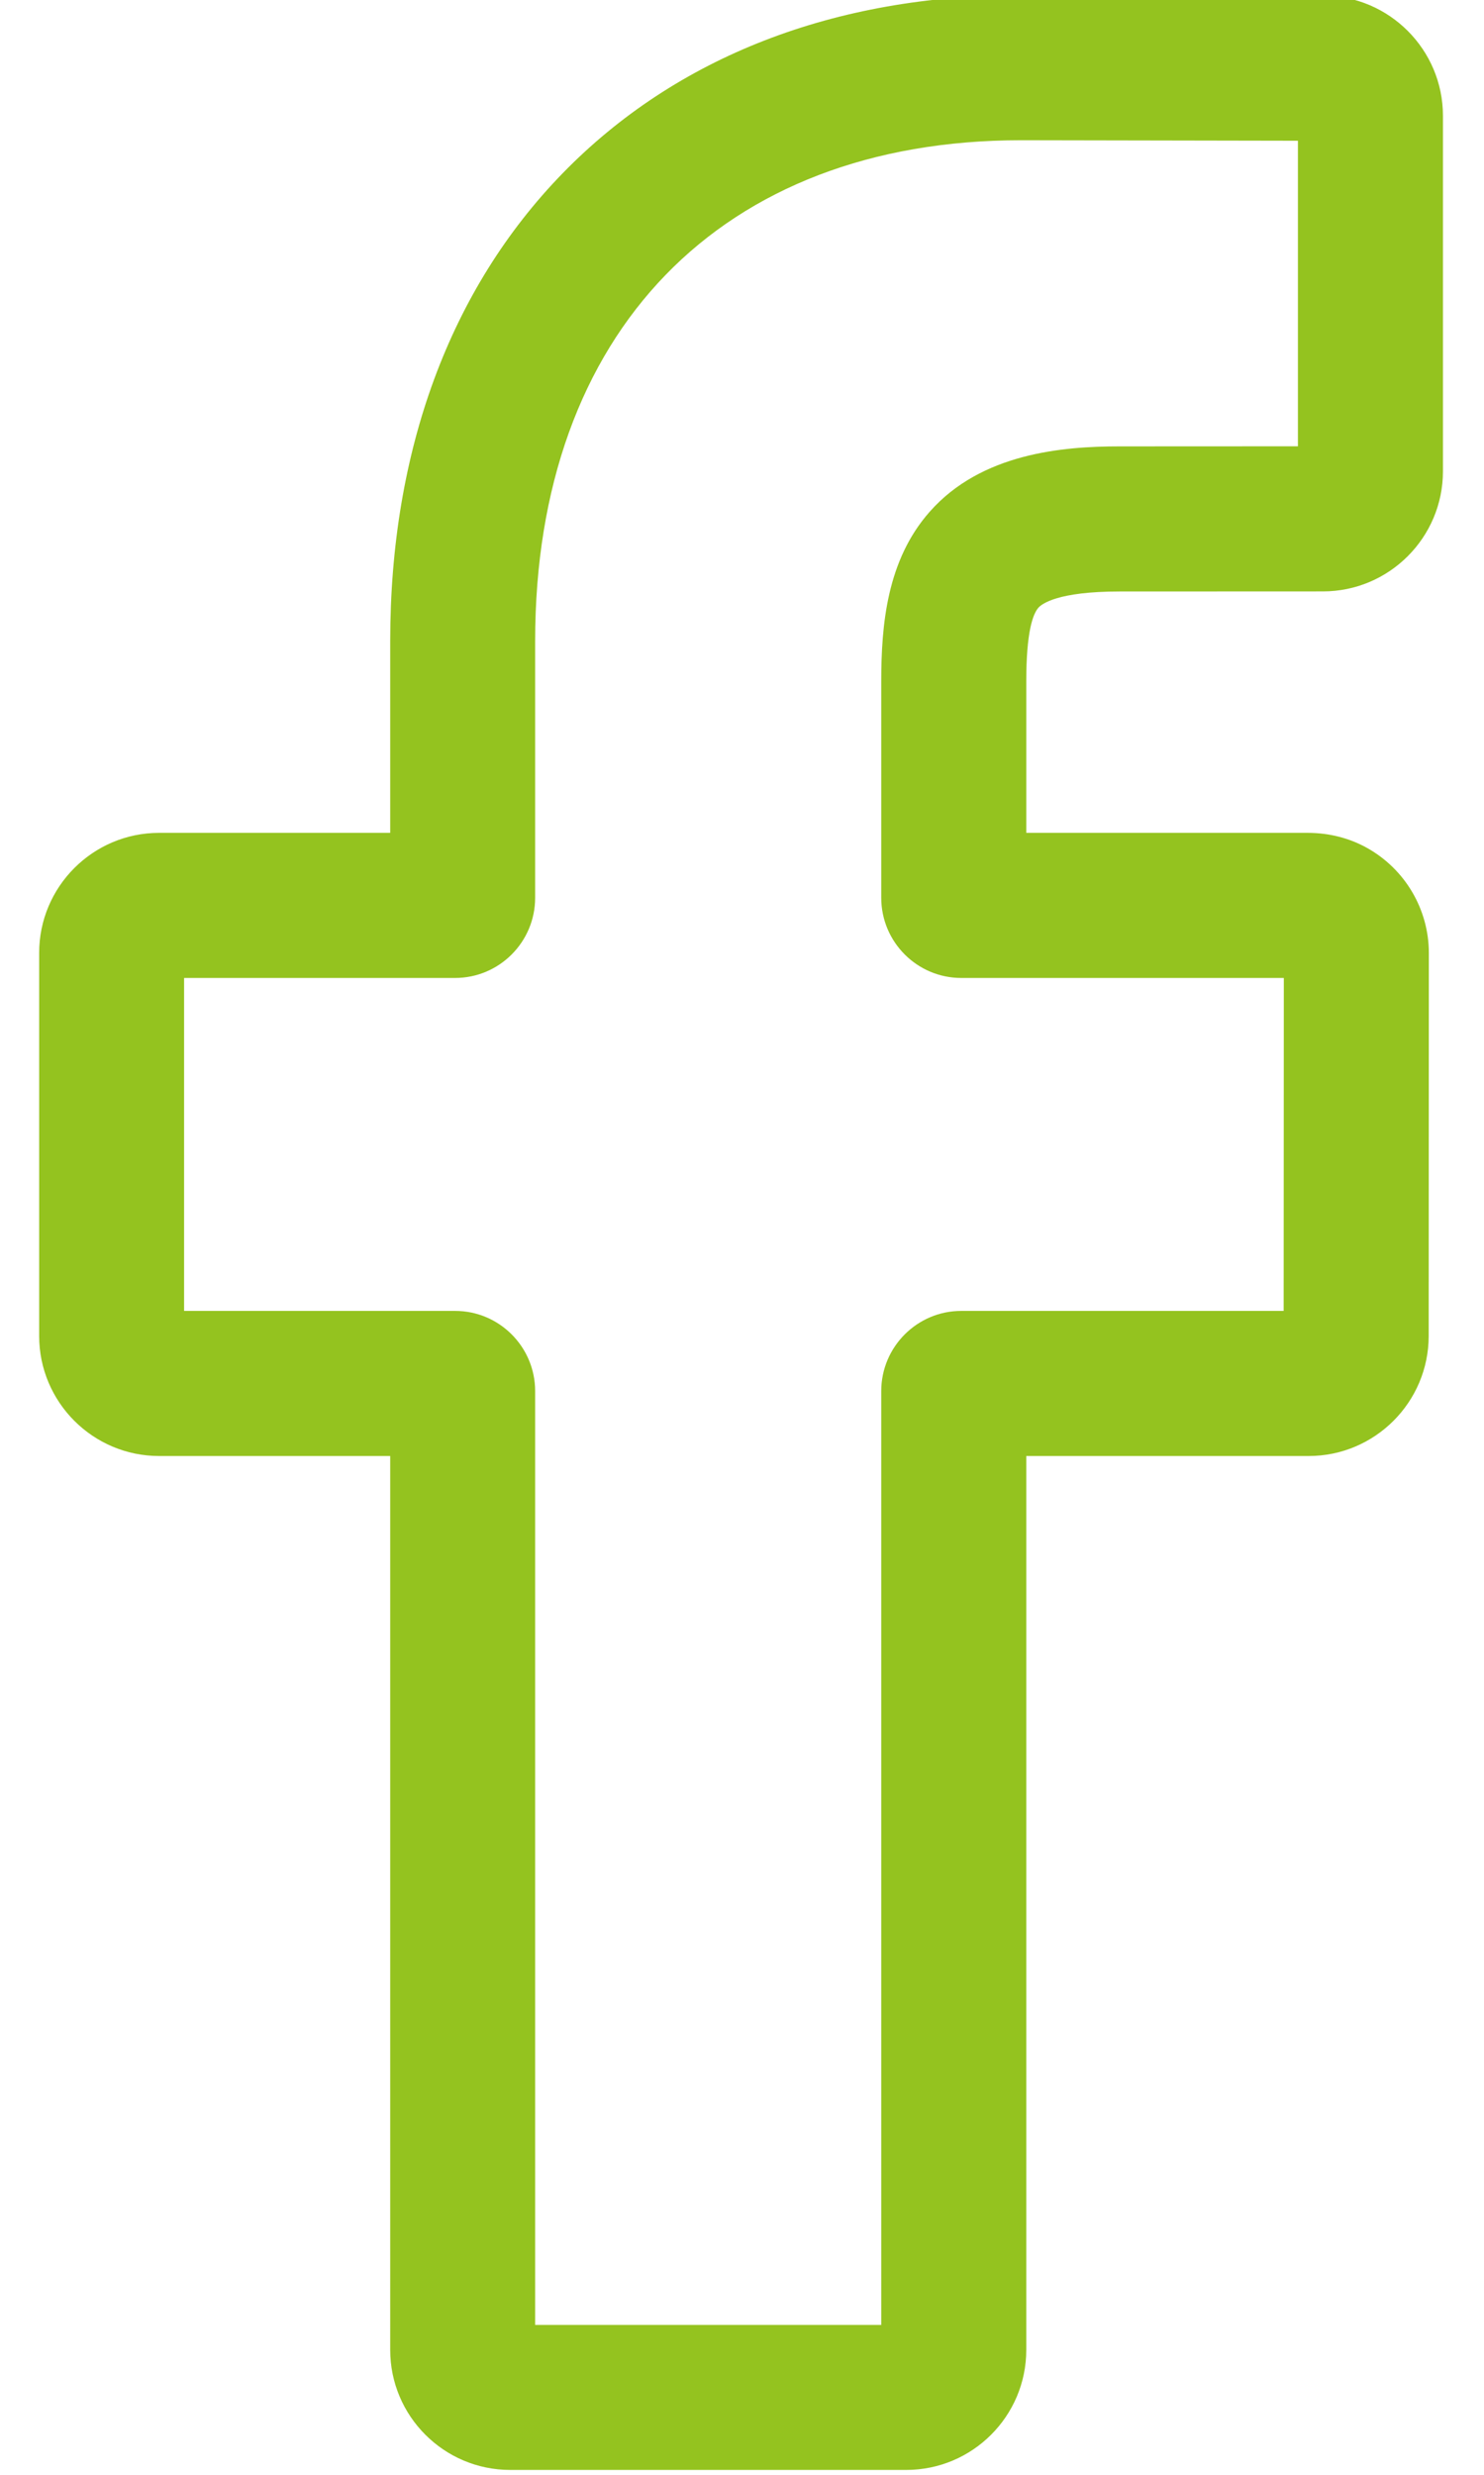 <svg width="18" height="30" viewBox="0 0 18 30" fill="none" xmlns="http://www.w3.org/2000/svg">
<path d="M10.992 29.941H6.188C5.386 29.941 4.733 29.289 4.733 28.486V17.65H1.93C1.127 17.65 0.475 16.997 0.475 16.195V11.551C0.475 10.749 1.127 10.096 1.93 10.096H4.733V7.771C4.733 5.465 5.457 3.504 6.826 2.099C8.202 0.687 10.124 -0.059 12.385 -0.059L16.049 -0.053C16.85 -0.051 17.502 0.602 17.502 1.403V5.714C17.502 6.516 16.849 7.169 16.047 7.169L13.58 7.17C12.828 7.17 12.636 7.321 12.595 7.367C12.528 7.444 12.448 7.66 12.448 8.259V10.096H15.862C16.119 10.096 16.368 10.159 16.582 10.279C17.044 10.537 17.331 11.025 17.331 11.552L17.329 16.195C17.329 16.997 16.676 17.65 15.874 17.65H12.448V28.486C12.448 29.289 11.795 29.941 10.992 29.941ZM6.491 28.183H10.689V16.863C10.689 16.327 11.125 15.891 11.66 15.891H15.57L15.572 11.855H11.66C11.124 11.855 10.689 11.419 10.689 10.883V8.259C10.689 7.572 10.758 6.79 11.277 6.203C11.904 5.493 12.892 5.411 13.58 5.411L15.743 5.41V1.706L12.384 1.7C8.75 1.7 6.491 4.026 6.491 7.771V10.883C6.491 11.419 6.056 11.855 5.52 11.855H2.233V15.891H5.52C6.056 15.891 6.491 16.327 6.491 16.863V28.183ZM16.046 1.706H16.046H16.046Z" fill="#94C31F"/>
</svg>
